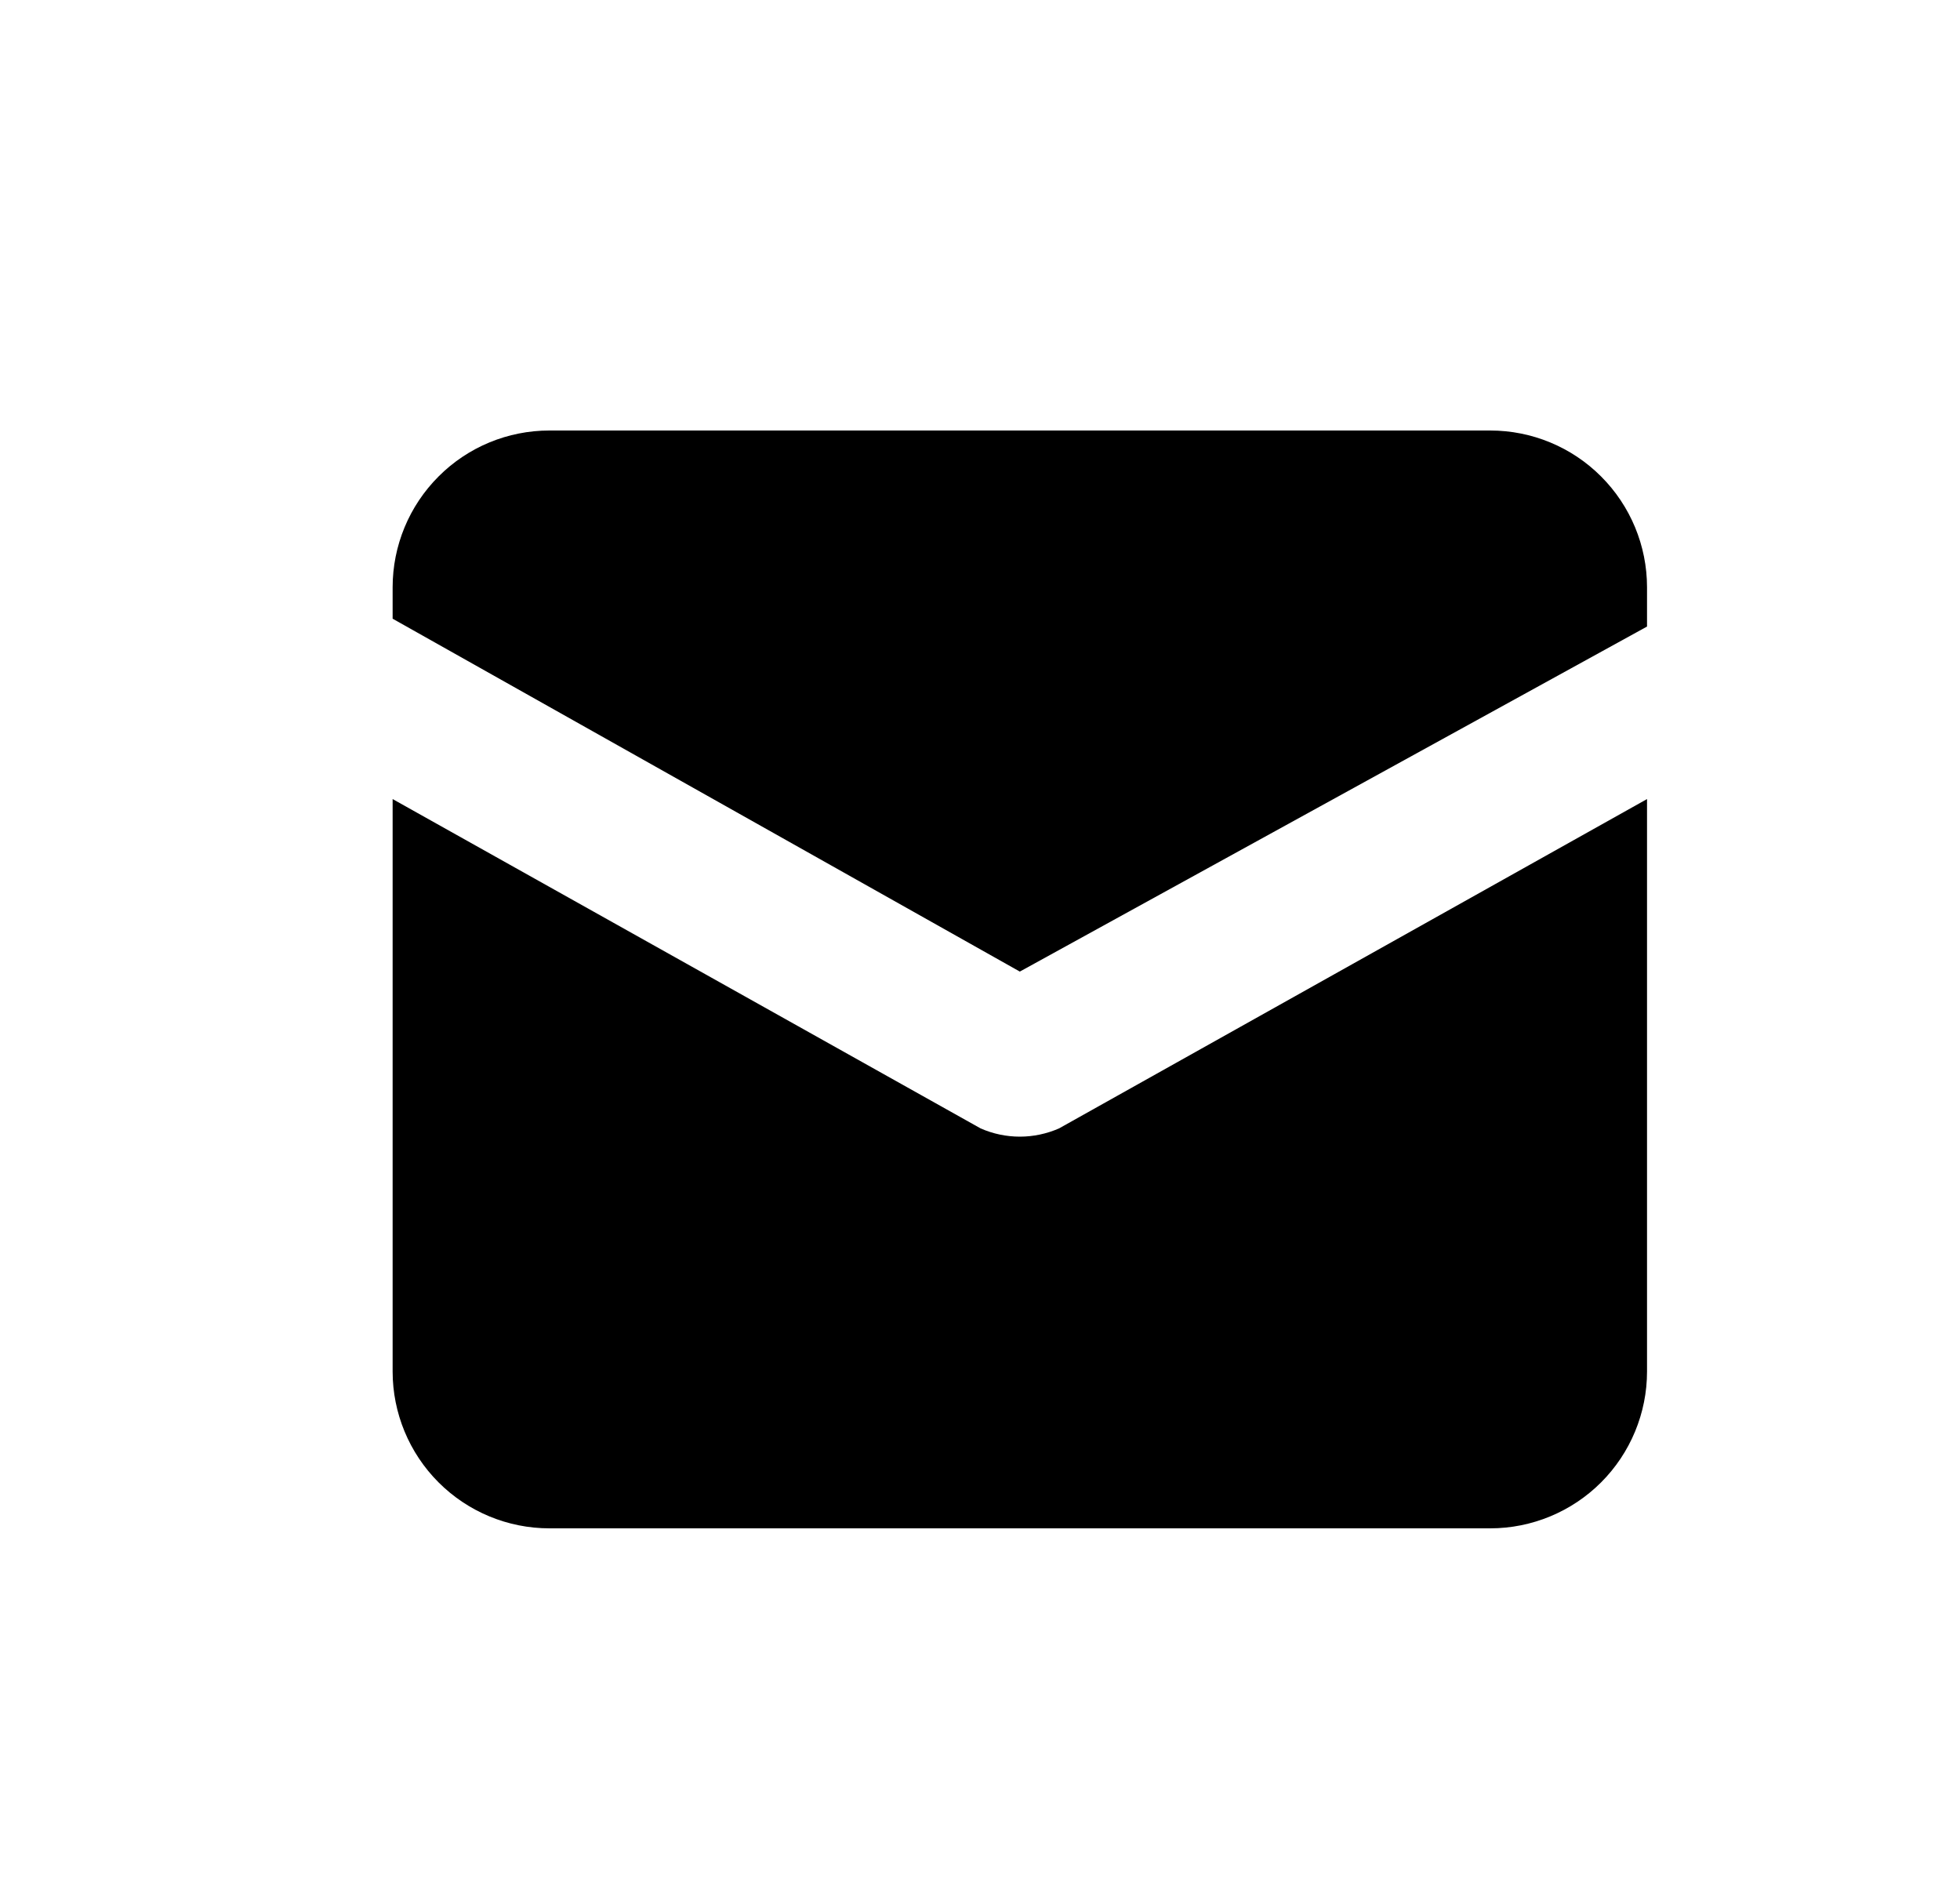 <svg width="25" height="24" viewBox="0 0 25 24" fill="none" xmlns="http://www.w3.org/2000/svg">
    <g clip-path="url(#clip0_2304_20183)">
        <path d="M19.008 5.49H7.008C6.477 5.49 5.969 5.7 5.594 6.076C5.219 6.451 5.008 6.959 5.008 7.49V7.89L13.008 12.39L21.008 7.99V7.49C21.008 6.959 20.797 6.451 20.422 6.076C20.047 5.7 19.538 5.49 19.008 5.49Z" fill="currentColor"/>
        <path d="M12.508 14.39L5.008 10.19V17.49C5.008 18.02 5.219 18.529 5.594 18.904C5.969 19.279 6.477 19.49 7.008 19.49H19.008C19.538 19.49 20.047 19.279 20.422 18.904C20.797 18.529 21.008 18.02 21.008 17.49V10.19L13.508 14.39C13.35 14.459 13.18 14.495 13.008 14.495C12.836 14.495 12.665 14.459 12.508 14.39Z" fill="currentColor"/>
    </g>
    <defs>
        <clipPath id="clip0_2304_20183">
            <rect width="16" height="16" fill="white" transform="translate(5.008 4.49)"/>
        </clipPath>
    </defs>
</svg>
